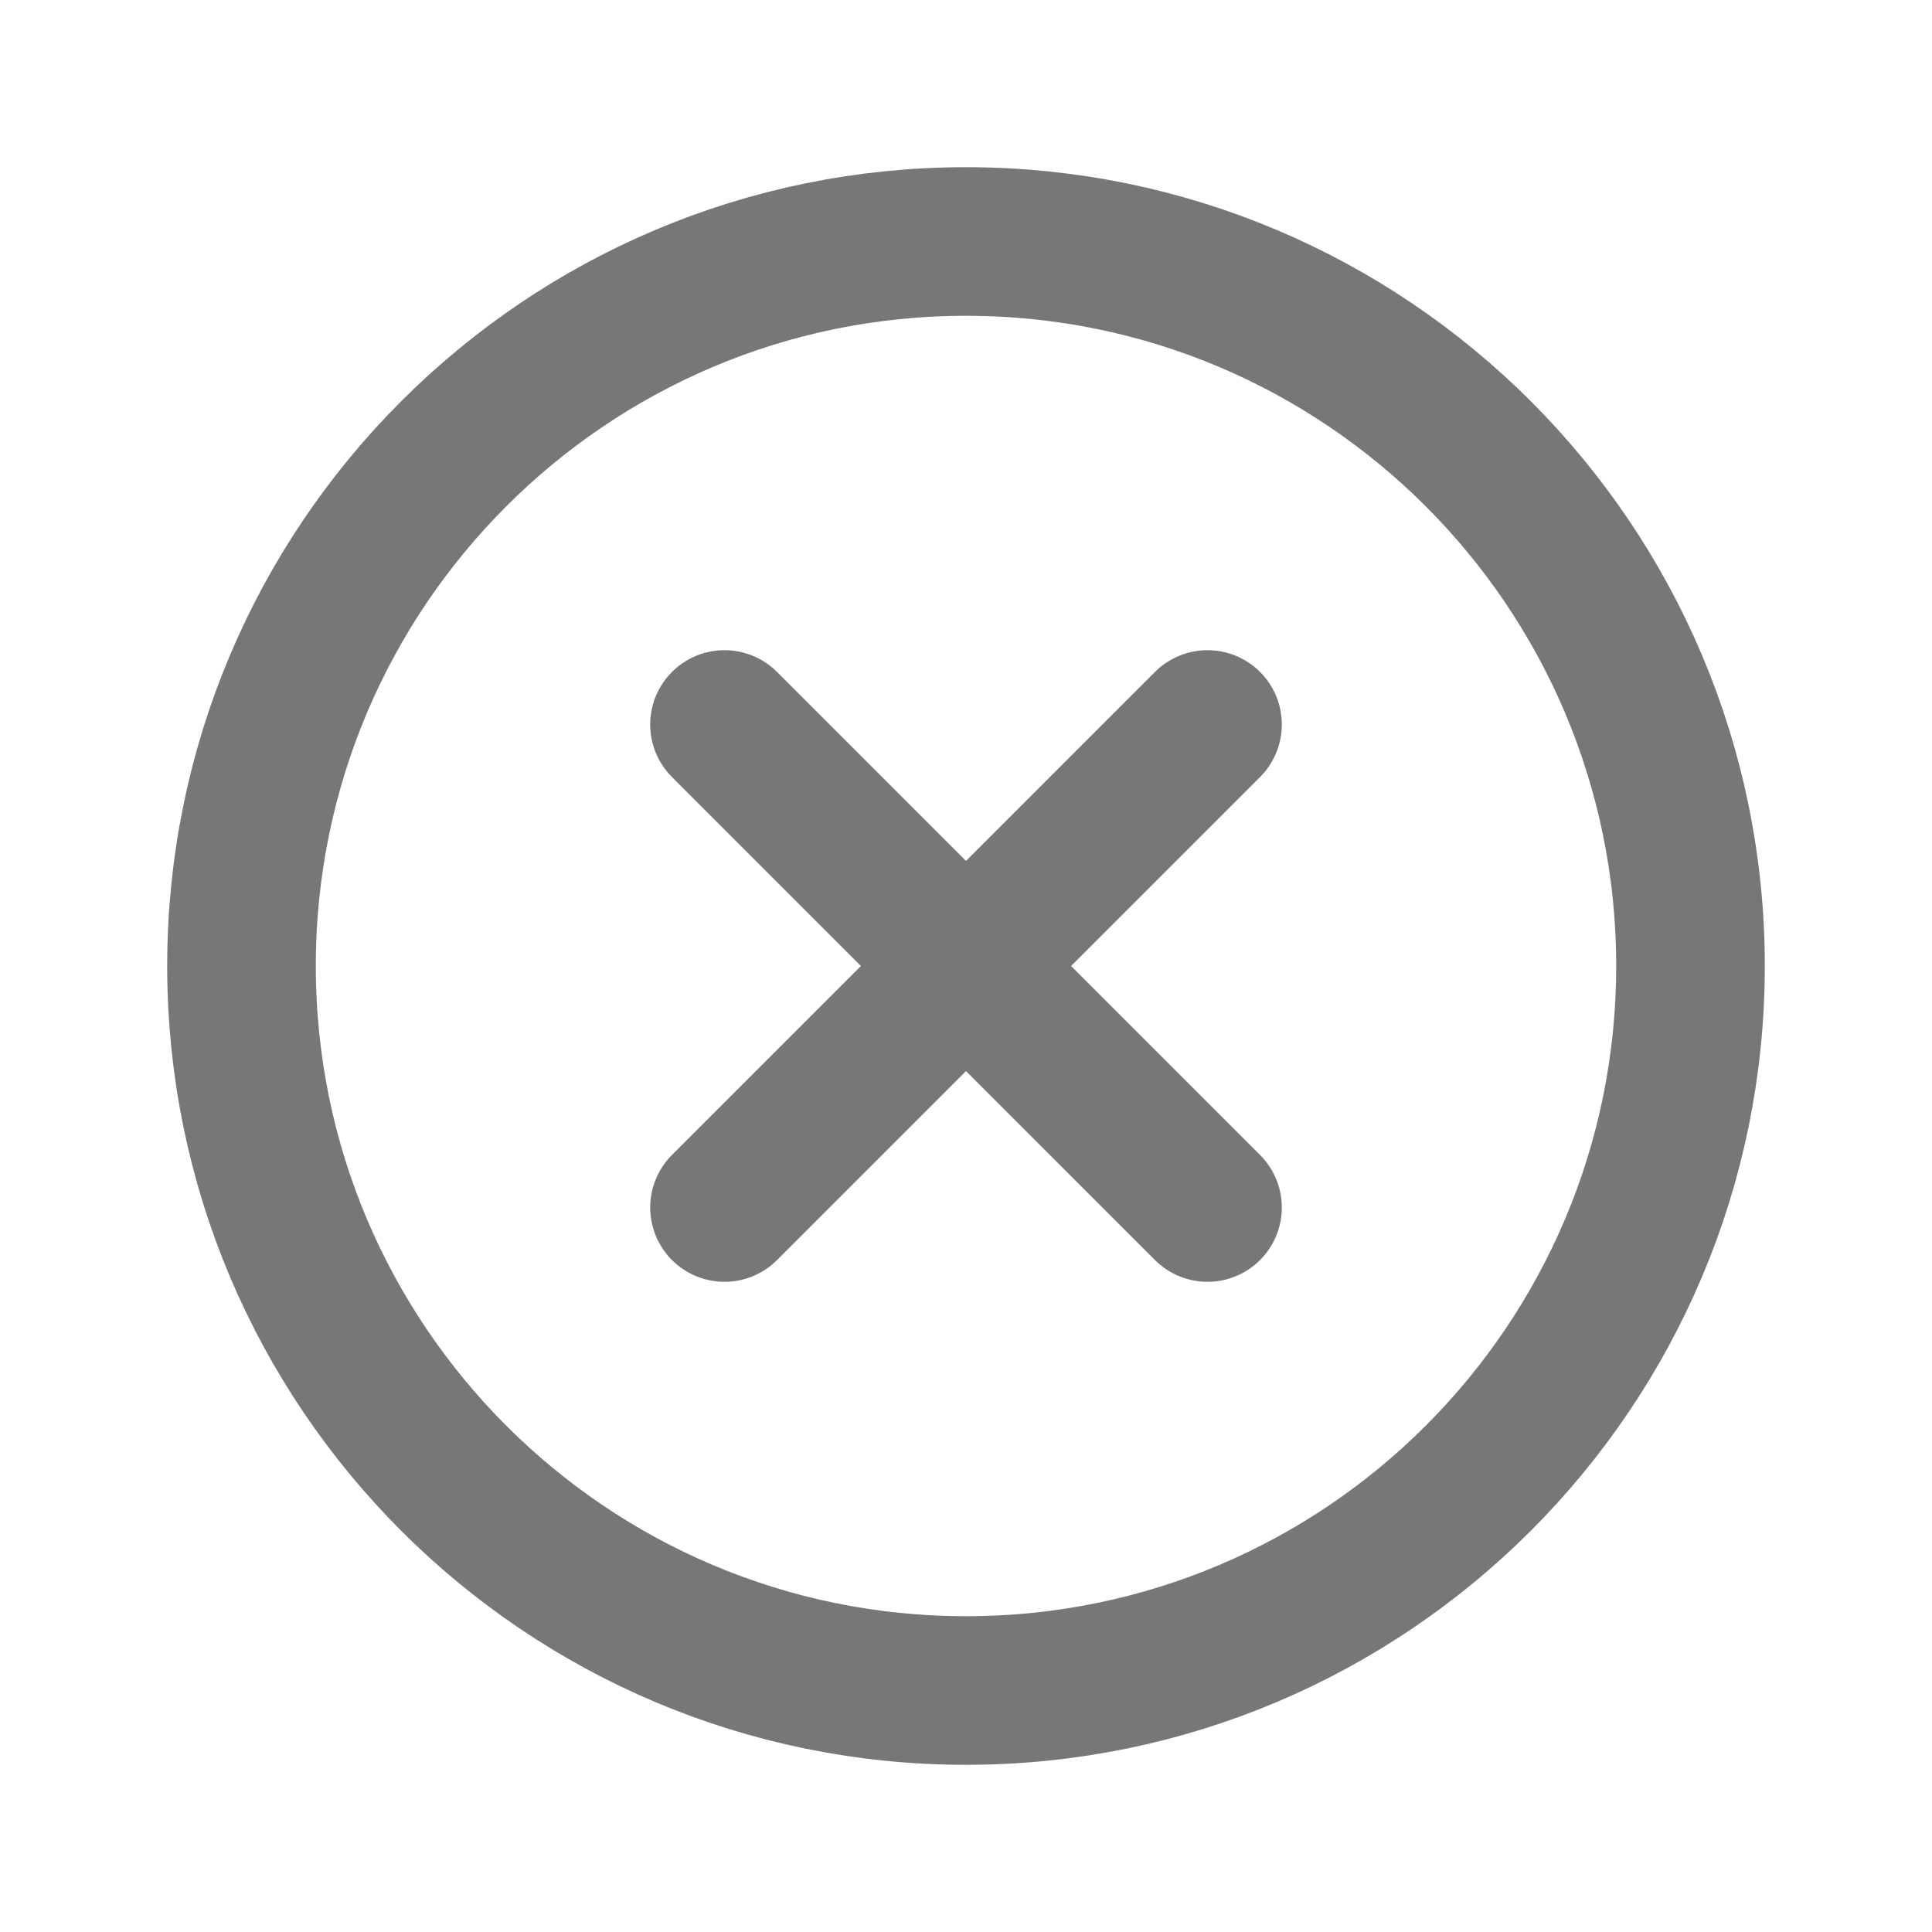 <svg width="26" height="26" viewBox="0 0 26 26" fill="none" xmlns="http://www.w3.org/2000/svg">
<g id="close-circle-outline 1">
<path id="Vector" d="M22.75 13C22.75 7.617 18.383 3.25 13 3.25C7.617 3.25 3.25 7.617 3.25 13C3.25 18.383 7.617 22.75 13 22.75C18.383 22.75 22.75 18.383 22.75 13Z" stroke="#777777" stroke-width="2" stroke-miterlimit="10"/>
<path id="Vector_2" d="M16.25 16.25L9.75 9.75M9.75 16.25L16.25 9.75" stroke="#777777" stroke-width="2" stroke-linecap="round" stroke-linejoin="round"/>
</g>
</svg>
